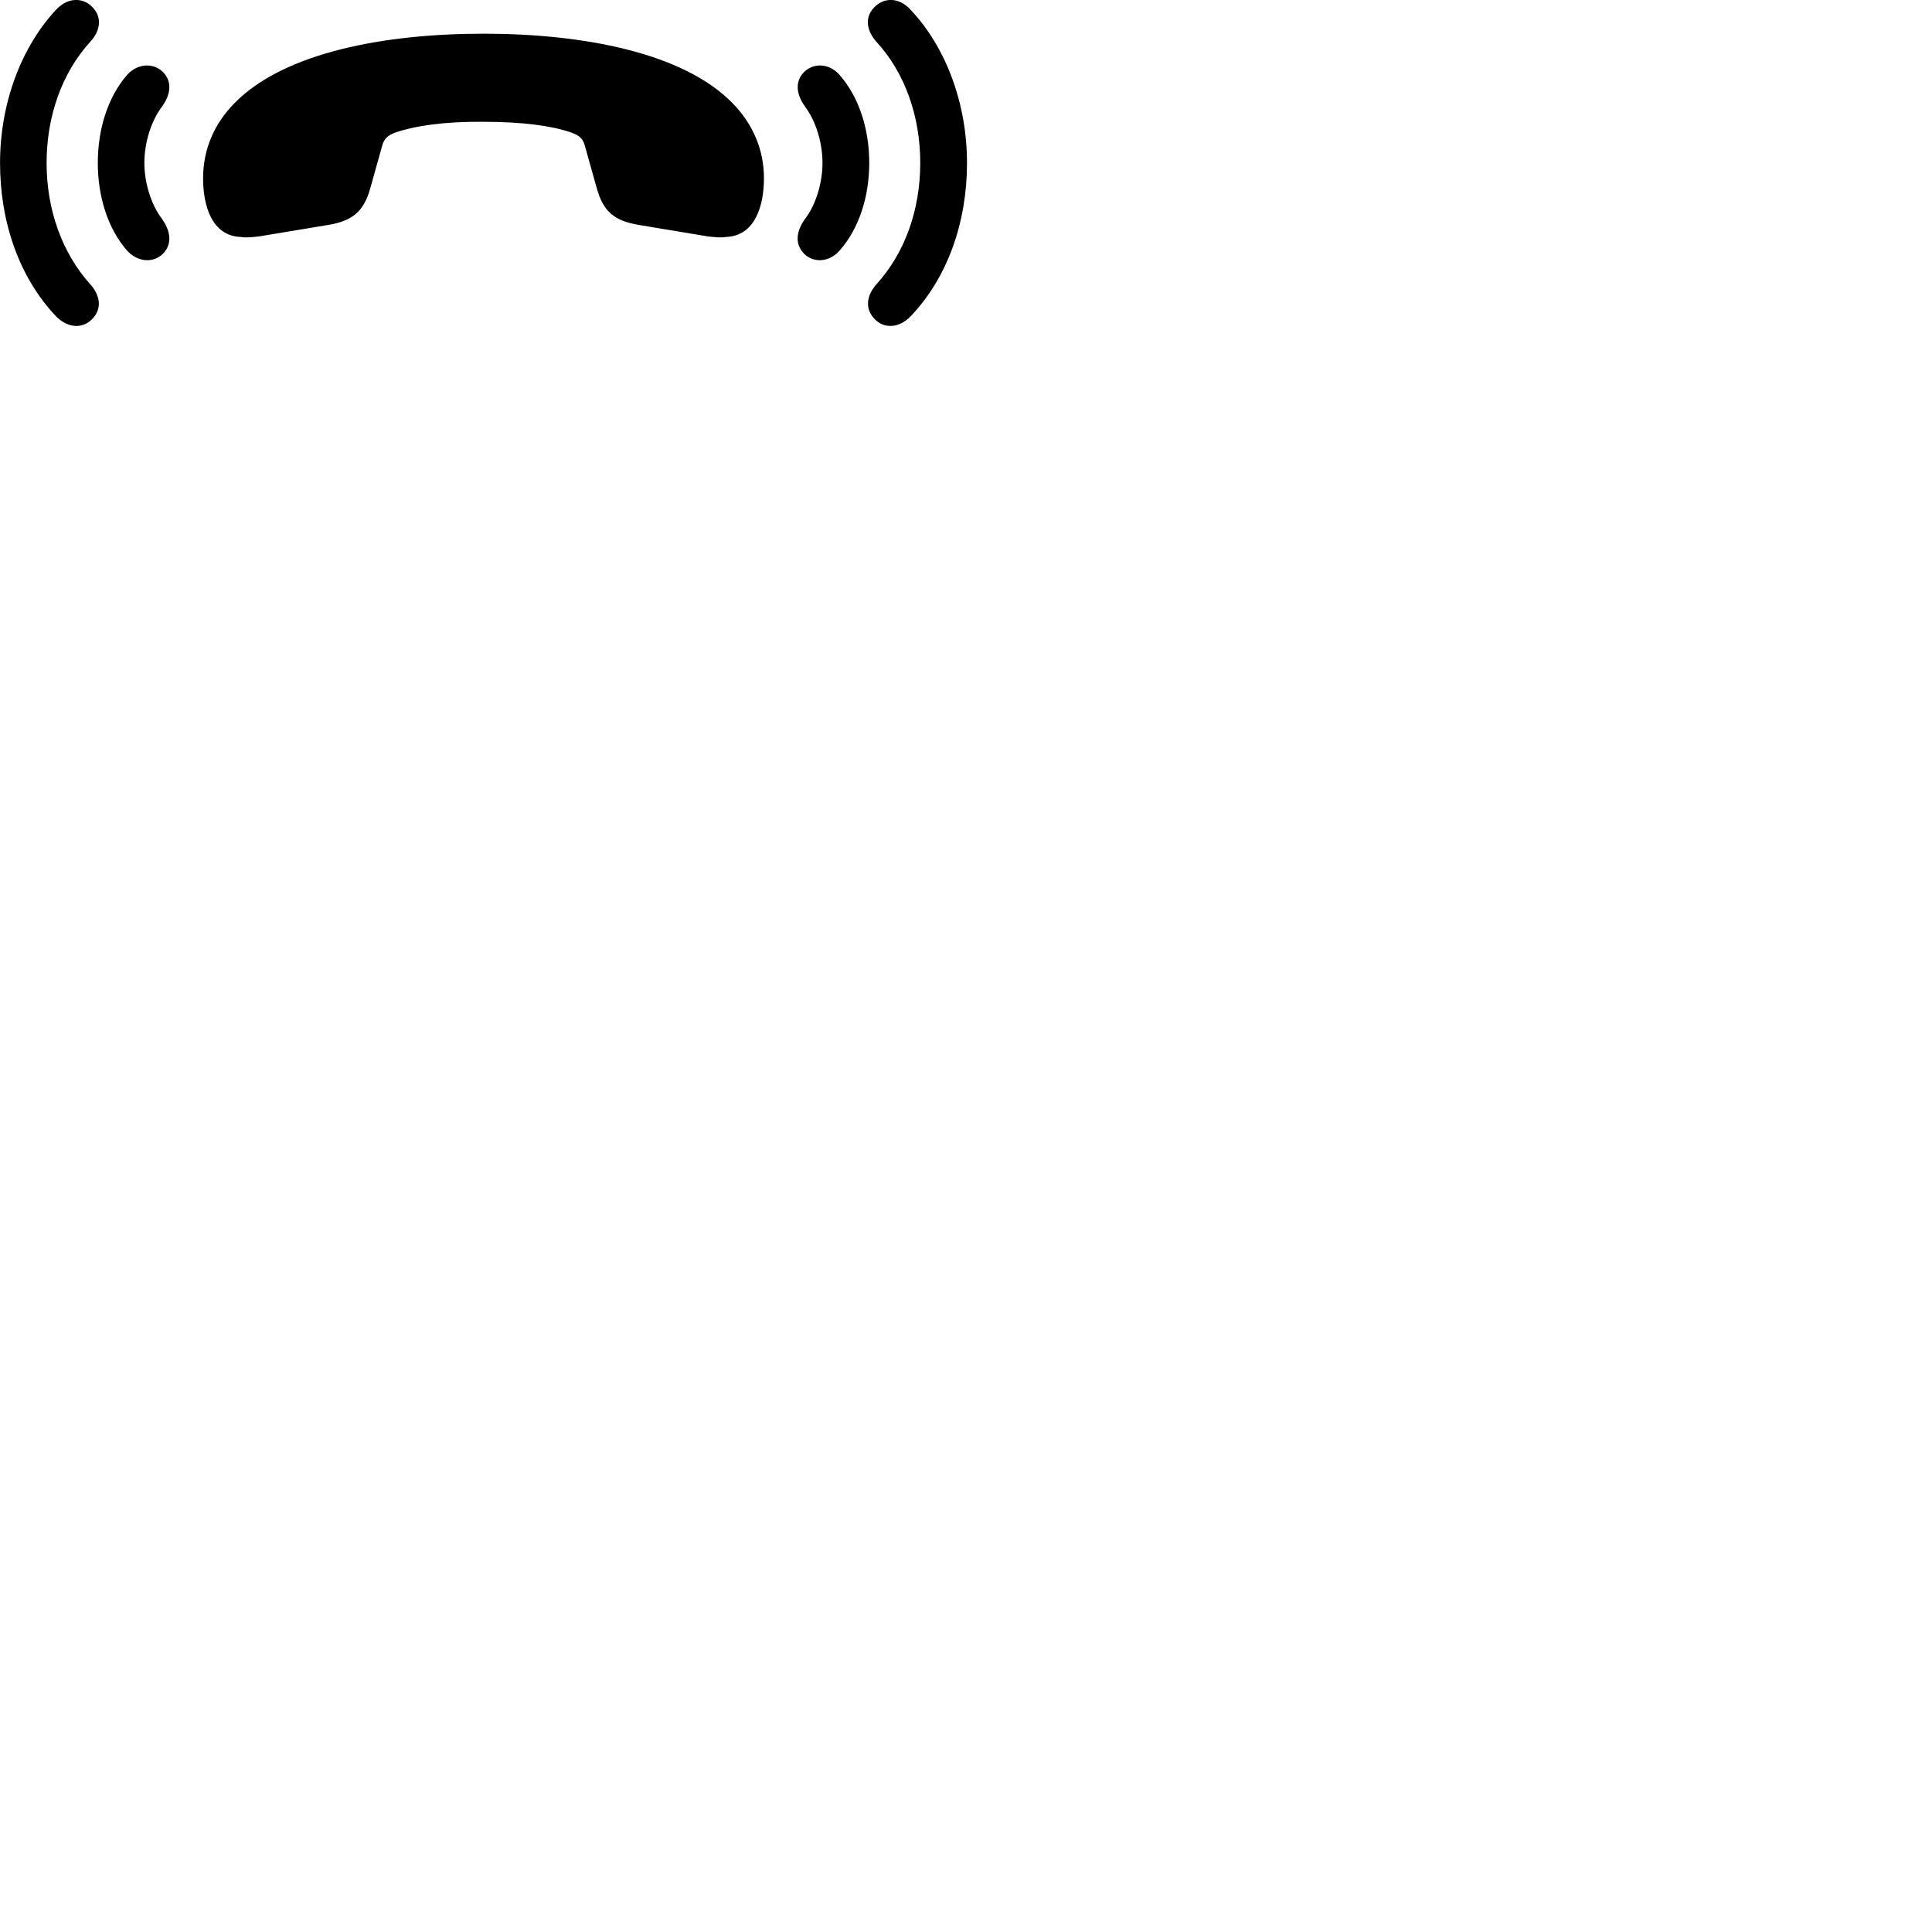 
        <svg xmlns="http://www.w3.org/2000/svg" viewBox="0 0 100 100">
            <path d="M0.002 8.434C0.002 11.494 0.992 14.364 2.902 16.374C3.572 17.054 4.382 17.004 4.852 16.424C5.292 15.894 5.152 15.244 4.662 14.704C3.222 13.094 2.412 10.874 2.412 8.434C2.412 6.004 3.212 3.764 4.662 2.174C5.172 1.624 5.292 0.964 4.852 0.444C4.382 -0.126 3.552 -0.196 2.902 0.504C1.082 2.454 0.002 5.374 0.002 8.434ZM50.052 8.434C50.052 5.374 48.972 2.454 47.132 0.504C46.492 -0.196 45.672 -0.126 45.192 0.444C44.742 0.964 44.882 1.624 45.372 2.174C46.832 3.764 47.632 6.004 47.632 8.434C47.632 10.874 46.832 13.094 45.372 14.704C44.892 15.244 44.752 15.894 45.192 16.424C45.652 17.004 46.472 17.054 47.132 16.374C49.052 14.364 50.052 11.494 50.052 8.434ZM25.022 1.744C19.902 1.744 14.722 2.714 12.152 5.324C11.102 6.384 10.512 7.704 10.512 9.234C10.512 10.624 10.952 12.204 12.452 12.264C12.752 12.314 13.052 12.274 13.422 12.234L16.982 11.644C18.232 11.434 18.822 10.964 19.162 9.754L19.762 7.614C19.862 7.194 20.042 7.014 20.482 6.854C21.512 6.504 23.032 6.284 25.022 6.304C27.022 6.304 28.532 6.504 29.552 6.854C30.012 7.014 30.192 7.194 30.292 7.614L30.892 9.754C31.232 10.964 31.812 11.434 33.072 11.644L36.622 12.234C36.982 12.274 37.292 12.314 37.592 12.264C39.092 12.204 39.542 10.624 39.542 9.234C39.542 7.704 38.942 6.384 37.902 5.324C35.332 2.714 30.152 1.744 25.022 1.744ZM44.992 8.434C44.992 6.664 44.452 5.014 43.462 3.884C42.882 3.214 41.992 3.254 41.532 3.824C41.122 4.344 41.272 4.964 41.672 5.524C42.222 6.254 42.572 7.374 42.572 8.434C42.572 9.474 42.222 10.614 41.672 11.324C41.262 11.894 41.122 12.524 41.532 13.034C41.992 13.614 42.882 13.634 43.462 12.964C44.452 11.844 44.992 10.194 44.992 8.434ZM5.062 8.434C5.062 10.194 5.592 11.844 6.572 12.964C7.172 13.634 8.062 13.614 8.522 13.034C8.932 12.524 8.782 11.894 8.382 11.324C7.832 10.614 7.472 9.474 7.472 8.434C7.472 7.374 7.832 6.244 8.382 5.524C8.782 4.964 8.932 4.344 8.522 3.824C8.062 3.254 7.172 3.214 6.572 3.884C5.592 5.014 5.062 6.664 5.062 8.434Z" />
        </svg>
    
